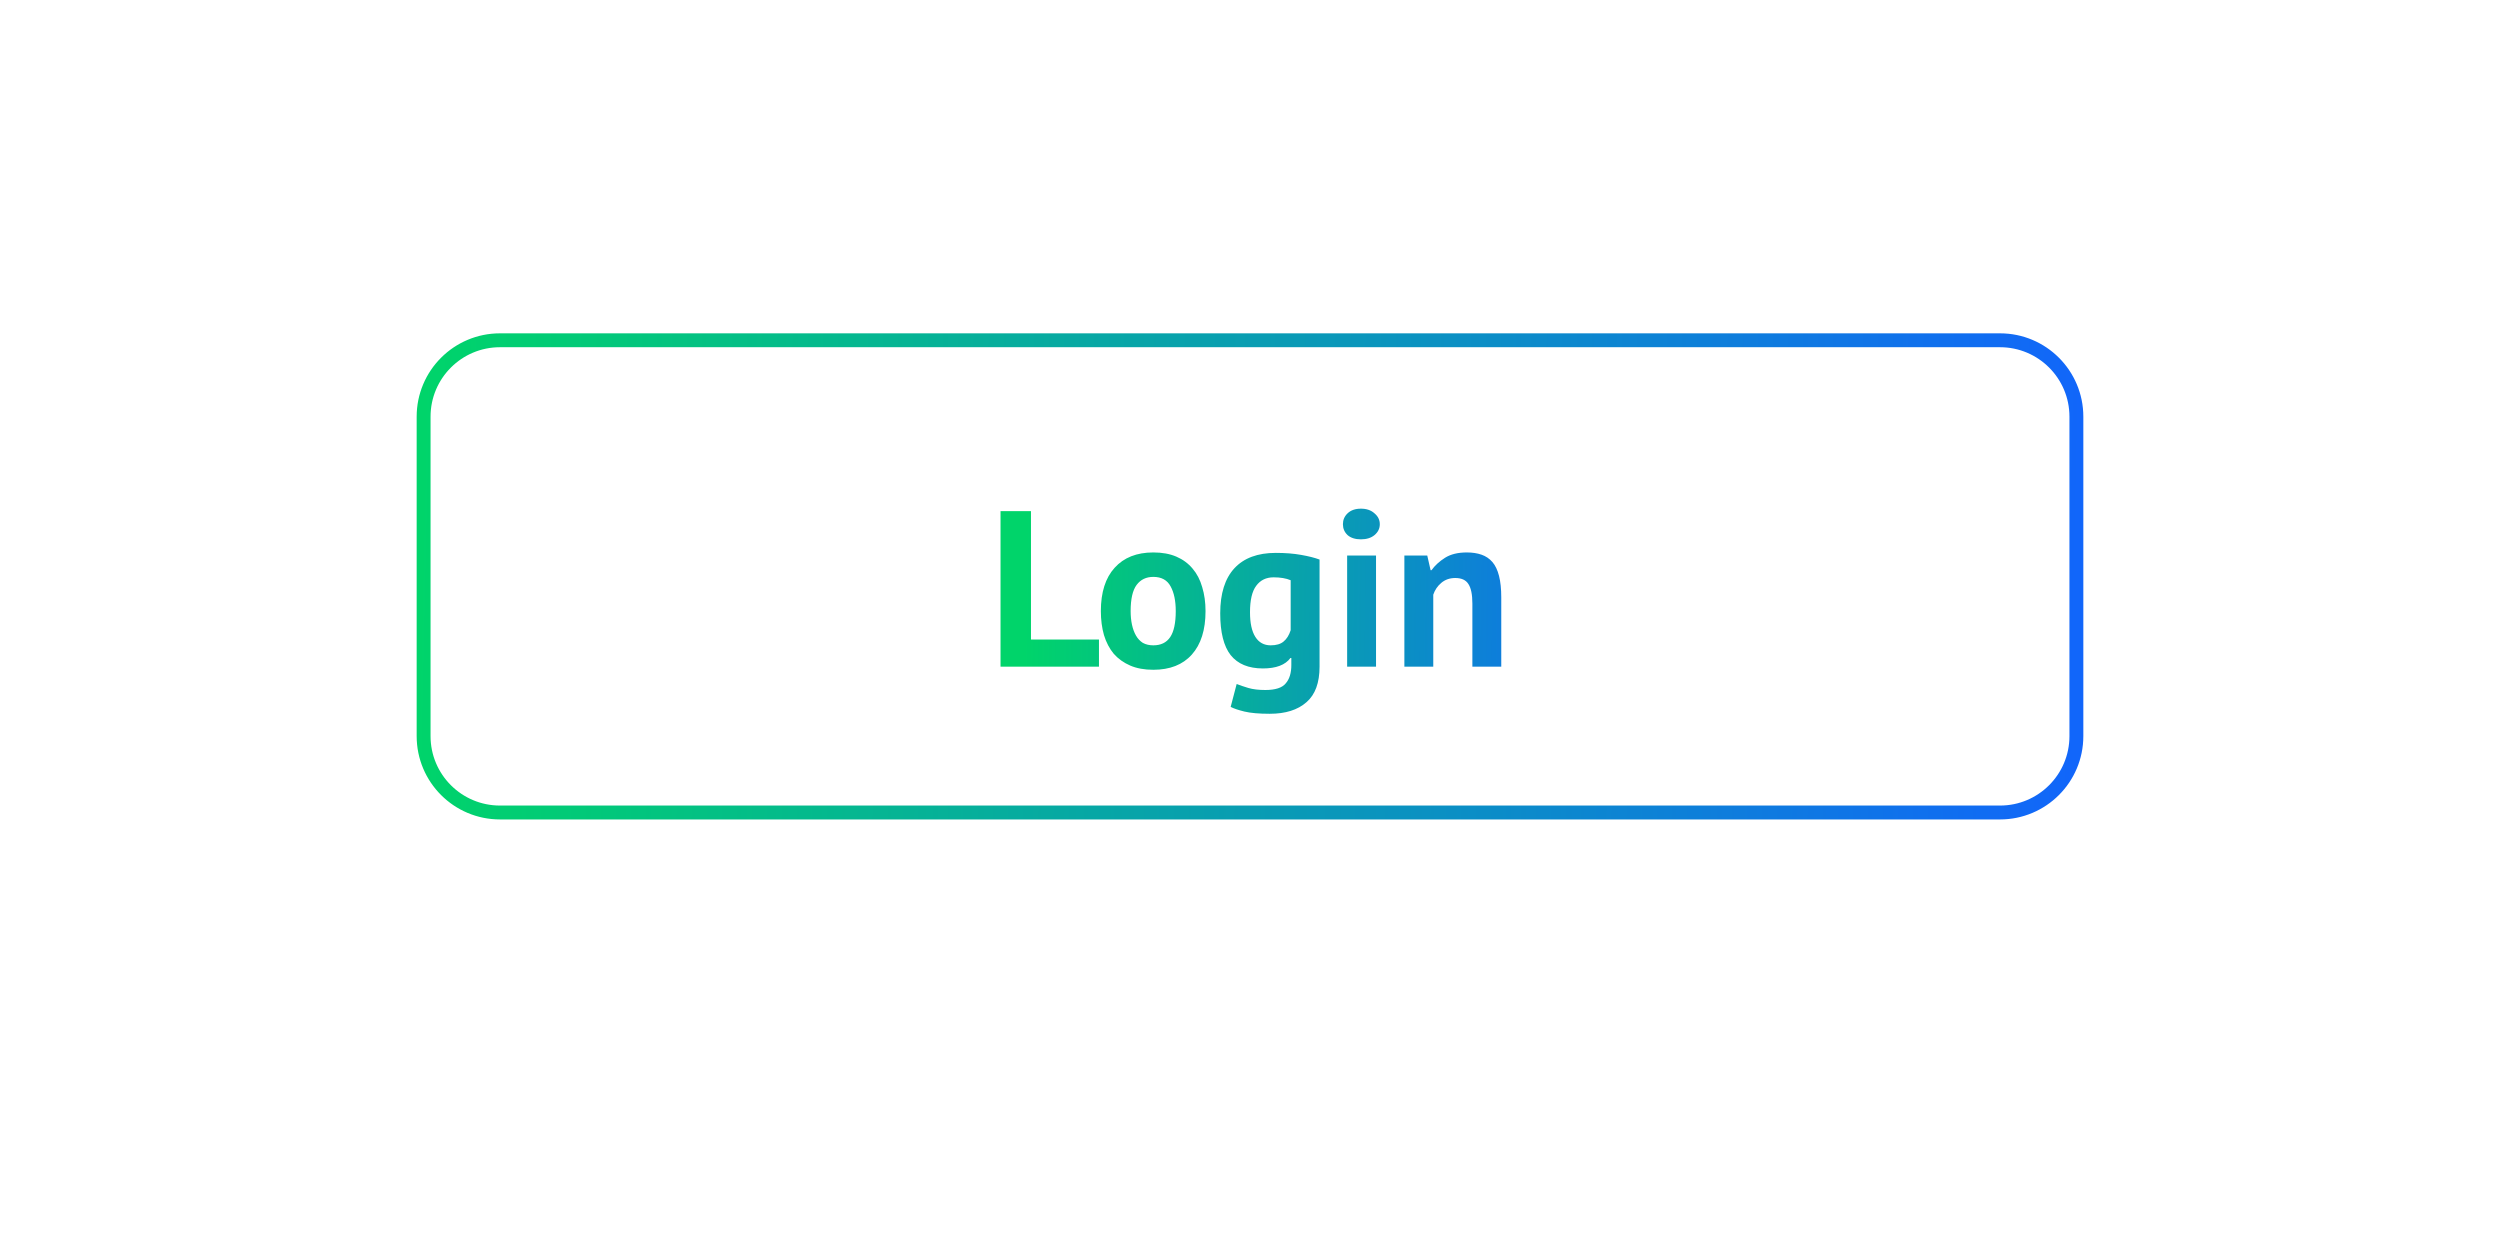 <svg width="180" height="89" viewBox="0 0 180 89" fill="none" xmlns="http://www.w3.org/2000/svg">
<g filter="url(#filter0_d)">
<path d="M30.5 30C30.5 26.962 32.962 24.5 36 24.5H144C147.038 24.5 149.5 26.962 149.5 30V53C149.5 56.038 147.038 58.5 144 58.5H36C32.962 58.5 30.5 56.038 30.5 53V30Z" stroke="url(#paint0_linear)"/>
</g>
<path d="M79.126 48H72.038V36.8H74.23V46.048H79.126V48ZM79.262 44C79.262 42.645 79.593 41.605 80.254 40.88C80.916 40.144 81.844 39.776 83.038 39.776C83.678 39.776 84.233 39.877 84.702 40.08C85.172 40.283 85.561 40.571 85.87 40.944C86.18 41.307 86.409 41.749 86.558 42.272C86.718 42.795 86.798 43.371 86.798 44C86.798 45.355 86.468 46.4 85.806 47.136C85.156 47.861 84.233 48.224 83.038 48.224C82.398 48.224 81.844 48.123 81.374 47.92C80.905 47.717 80.51 47.435 80.19 47.072C79.881 46.699 79.646 46.251 79.486 45.728C79.337 45.205 79.262 44.629 79.262 44ZM81.406 44C81.406 44.352 81.438 44.677 81.502 44.976C81.566 45.275 81.662 45.536 81.79 45.76C81.918 45.984 82.084 46.16 82.286 46.288C82.5 46.405 82.75 46.464 83.038 46.464C83.582 46.464 83.988 46.267 84.254 45.872C84.521 45.477 84.654 44.853 84.654 44C84.654 43.264 84.532 42.672 84.286 42.224C84.041 41.765 83.625 41.536 83.038 41.536C82.526 41.536 82.126 41.728 81.838 42.112C81.55 42.496 81.406 43.125 81.406 44ZM95.008 48C95.008 49.163 94.694 50.016 94.064 50.56C93.435 51.115 92.555 51.392 91.424 51.392C90.656 51.392 90.048 51.339 89.6 51.232C89.163 51.125 88.832 51.013 88.608 50.896L89.04 49.248C89.285 49.344 89.568 49.44 89.888 49.536C90.219 49.632 90.624 49.68 91.104 49.68C91.829 49.68 92.32 49.52 92.576 49.2C92.843 48.891 92.976 48.453 92.976 47.888V47.376H92.912C92.539 47.877 91.877 48.128 90.928 48.128C89.894 48.128 89.12 47.808 88.608 47.168C88.107 46.528 87.856 45.525 87.856 44.16C87.856 42.731 88.198 41.648 88.88 40.912C89.563 40.176 90.555 39.808 91.856 39.808C92.539 39.808 93.147 39.856 93.68 39.952C94.224 40.048 94.667 40.16 95.008 40.288V48ZM91.488 46.464C91.894 46.464 92.203 46.373 92.416 46.192C92.64 46.011 92.811 45.739 92.928 45.376V41.776C92.597 41.637 92.187 41.568 91.696 41.568C91.163 41.568 90.747 41.771 90.448 42.176C90.15 42.571 90 43.205 90 44.08C90 44.859 90.128 45.451 90.384 45.856C90.64 46.261 91.008 46.464 91.488 46.464ZM96.994 40H99.074V48H96.994V40ZM96.69 37.744C96.69 37.435 96.802 37.173 97.026 36.96C97.261 36.736 97.581 36.624 97.986 36.624C98.392 36.624 98.717 36.736 98.962 36.96C99.218 37.173 99.346 37.435 99.346 37.744C99.346 38.053 99.218 38.315 98.962 38.528C98.717 38.731 98.392 38.832 97.986 38.832C97.581 38.832 97.261 38.731 97.026 38.528C96.802 38.315 96.69 38.053 96.69 37.744ZM106.011 48V43.456C106.011 42.805 105.915 42.336 105.723 42.048C105.542 41.76 105.227 41.616 104.779 41.616C104.384 41.616 104.048 41.733 103.771 41.968C103.504 42.192 103.312 42.475 103.195 42.816V48H101.115V40H102.763L103.003 41.056H103.067C103.312 40.715 103.638 40.416 104.043 40.16C104.448 39.904 104.971 39.776 105.611 39.776C106.006 39.776 106.358 39.829 106.667 39.936C106.976 40.043 107.238 40.219 107.451 40.464C107.664 40.709 107.824 41.045 107.931 41.472C108.038 41.888 108.091 42.405 108.091 43.024V48H106.011Z" fill="url(#paint1_linear)"/>
<defs>
<filter id="filter0_d" x="0" y="-6" width="180" height="95" filterUnits="userSpaceOnUse" color-interpolation-filters="sRGB">
<feFlood flood-opacity="0" result="BackgroundImageFix"/>
<feColorMatrix in="SourceAlpha" type="matrix" values="0 0 0 0 0 0 0 0 0 0 0 0 0 0 0 0 0 0 127 0"/>
<feOffset/>
<feGaussianBlur stdDeviation="15"/>
<feColorMatrix type="matrix" values="0 0 0 0 0 0 0 0 0 0 0 0 0 0 0 0 0 0 0.3 0"/>
<feBlend mode="normal" in2="BackgroundImageFix" result="effect1_dropShadow"/>
<feBlend mode="normal" in="SourceGraphic" in2="effect1_dropShadow" result="shape"/>
</filter>
<linearGradient id="paint0_linear" x1="30" y1="45" x2="153.728" y2="47.733" gradientUnits="userSpaceOnUse">
<stop stop-color="#00D46A"/>
<stop offset="1" stop-color="#1262FF"/>
</linearGradient>
<linearGradient id="paint1_linear" x1="73.736" y1="47.75" x2="119.097" y2="48.385" gradientUnits="userSpaceOnUse">
<stop stop-color="#00D46A"/>
<stop offset="1" stop-color="#1262FF"/>
</linearGradient>
</defs>
</svg>
